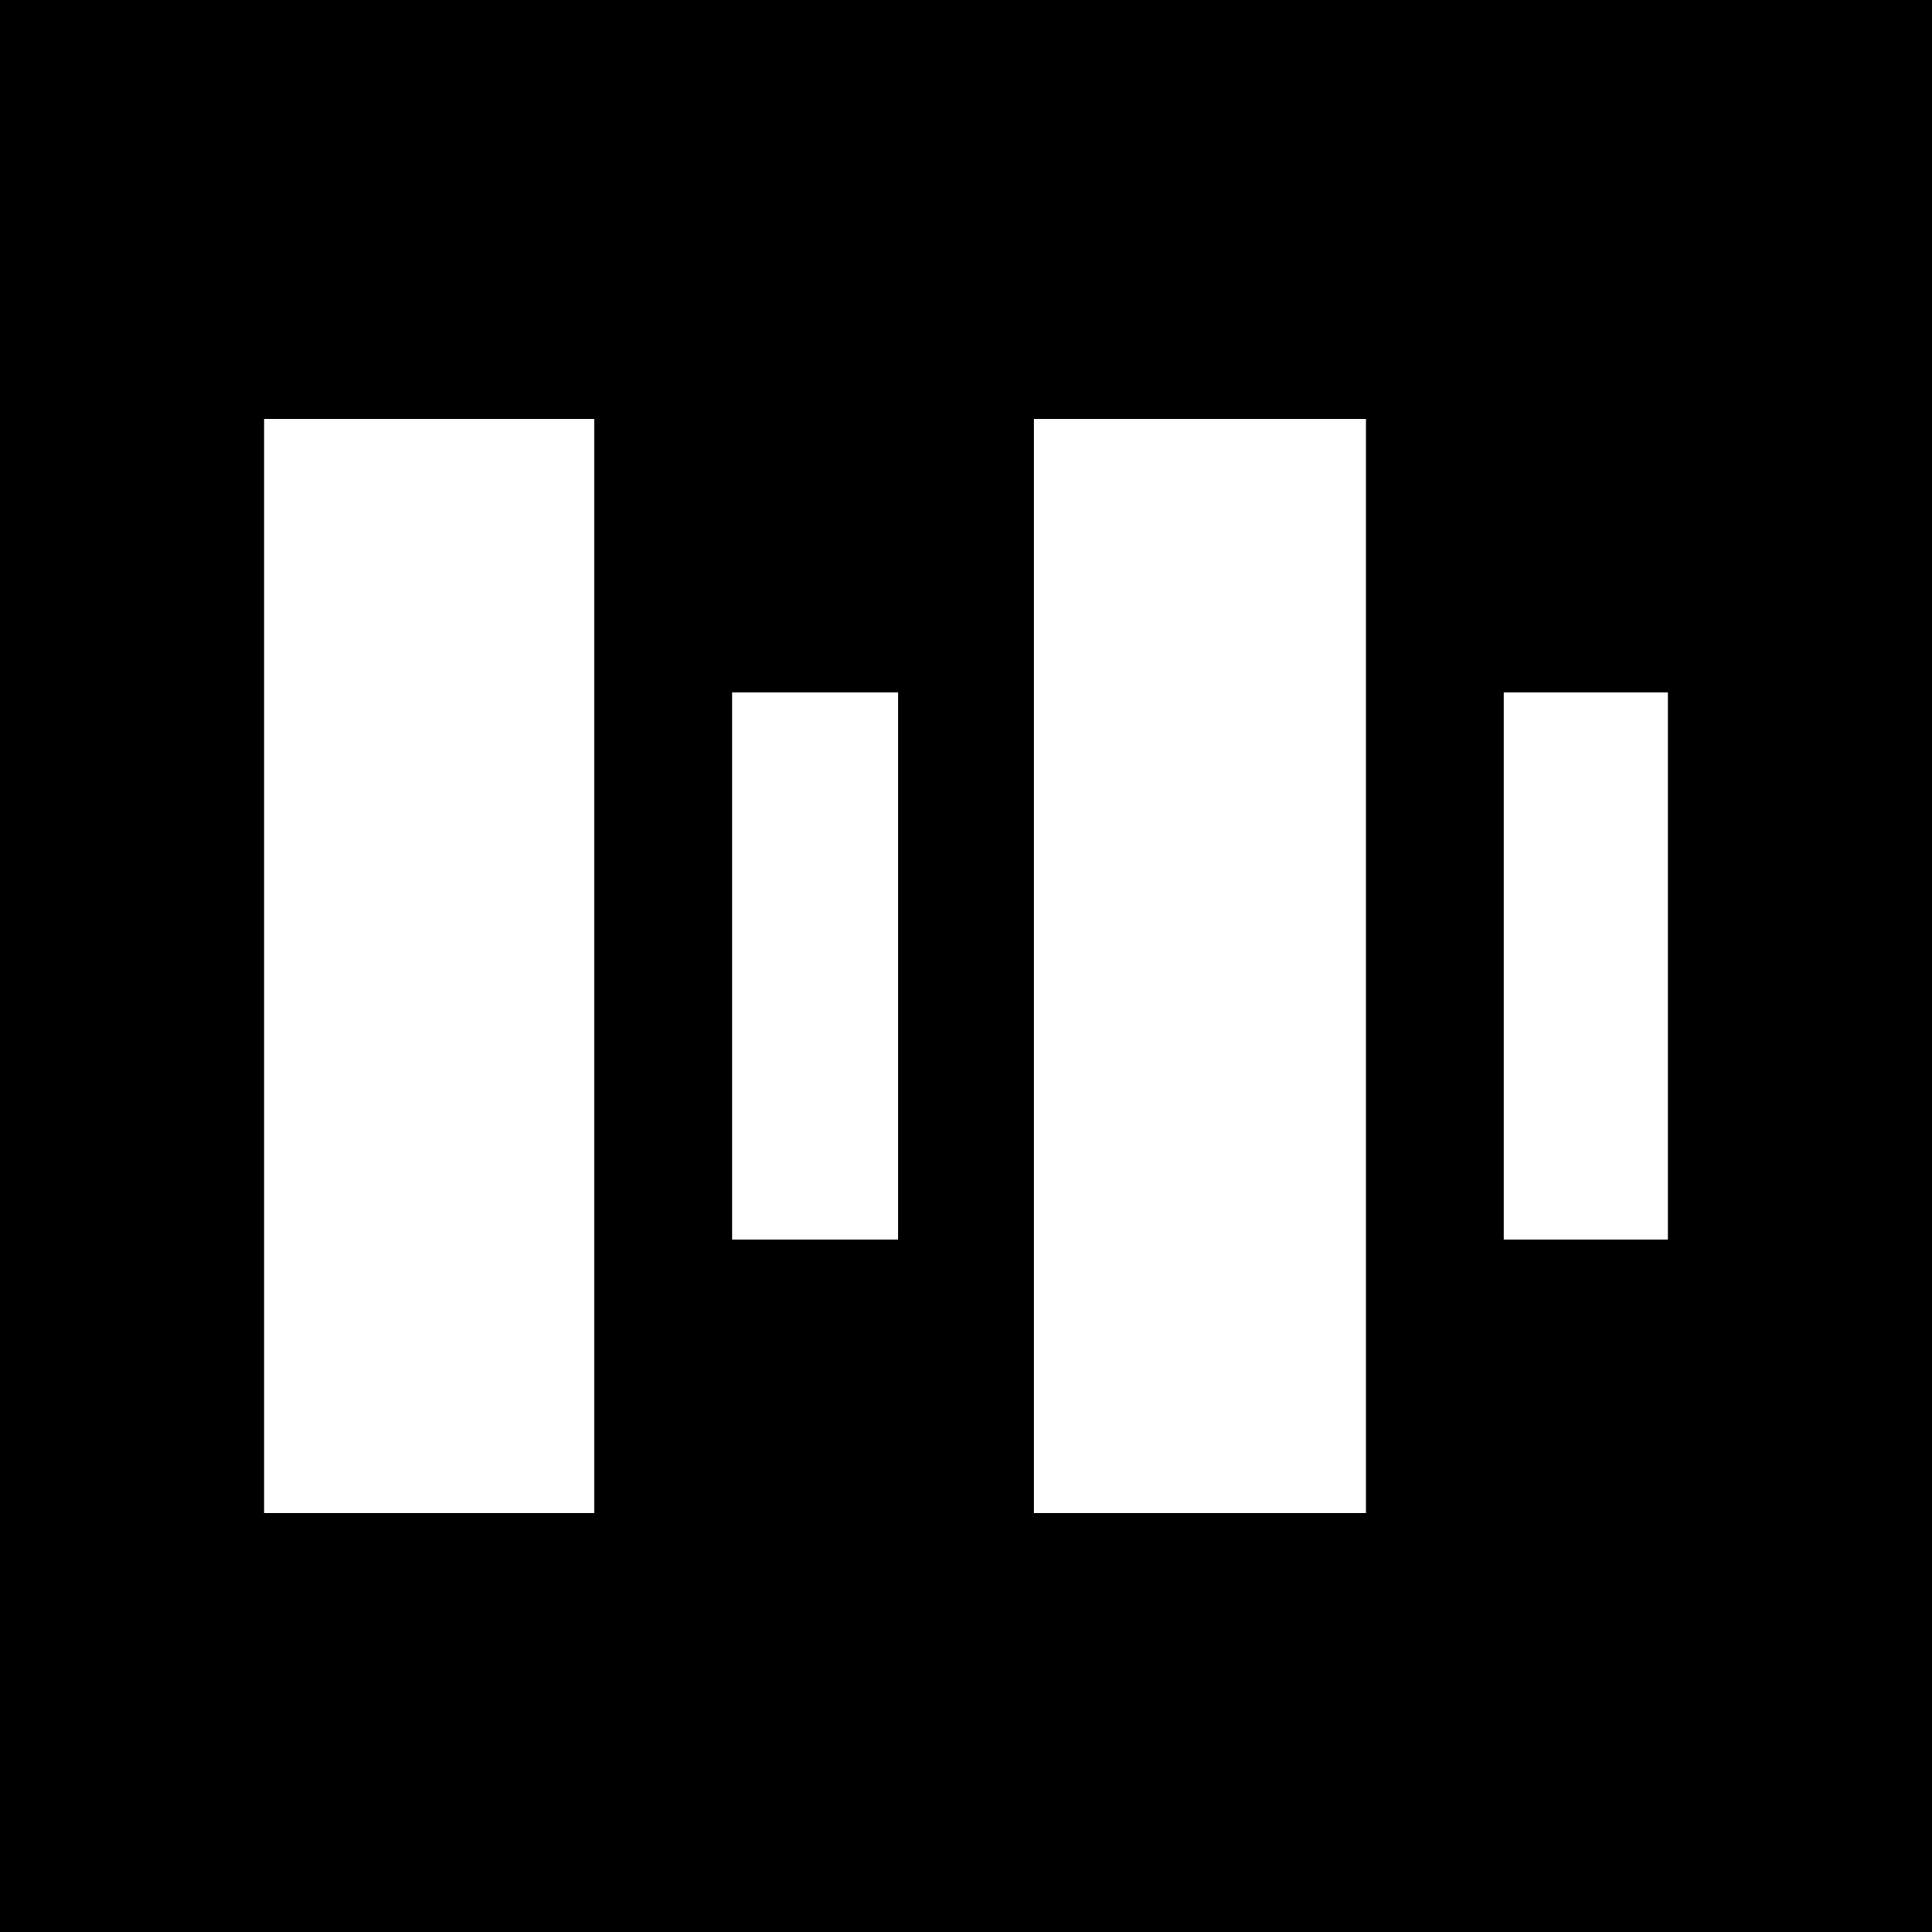 <?xml version="1.0" standalone="no"?>
<!DOCTYPE svg PUBLIC "-//W3C//DTD SVG 20010904//EN"
 "http://www.w3.org/TR/2001/REC-SVG-20010904/DTD/svg10.dtd">
<svg version="1.0" xmlns="http://www.w3.org/2000/svg"
 width="1024pt" height="1024pt" viewBox="0 0 1024 1024"
 preserveAspectRatio="xMidYMid meet">
<g transform="translate(0,1024) scale(0.1,-0.1)"
fill="#000000" stroke="none">
<path d="M0 5120 l0 -5120 5120 0 5120 0 0 5120 0 5120 -5120 0 -5120 0 0
-5120z m3150 0 l0 -2900 -875 0 -875 0 0 2900 0 2900 875 0 875 0 0 -2900z
m4090 0 l0 -2900 -880 0 -880 0 0 2900 0 2900 880 0 880 0 0 -2900z m-2480 0
l0 -1450 -440 0 -440 0 0 1450 0 1450 440 0 440 0 0 -1450z m4080 0 l0 -1450
-435 0 -435 0 0 1450 0 1450 435 0 435 0 0 -1450z"/>
</g>
</svg>
